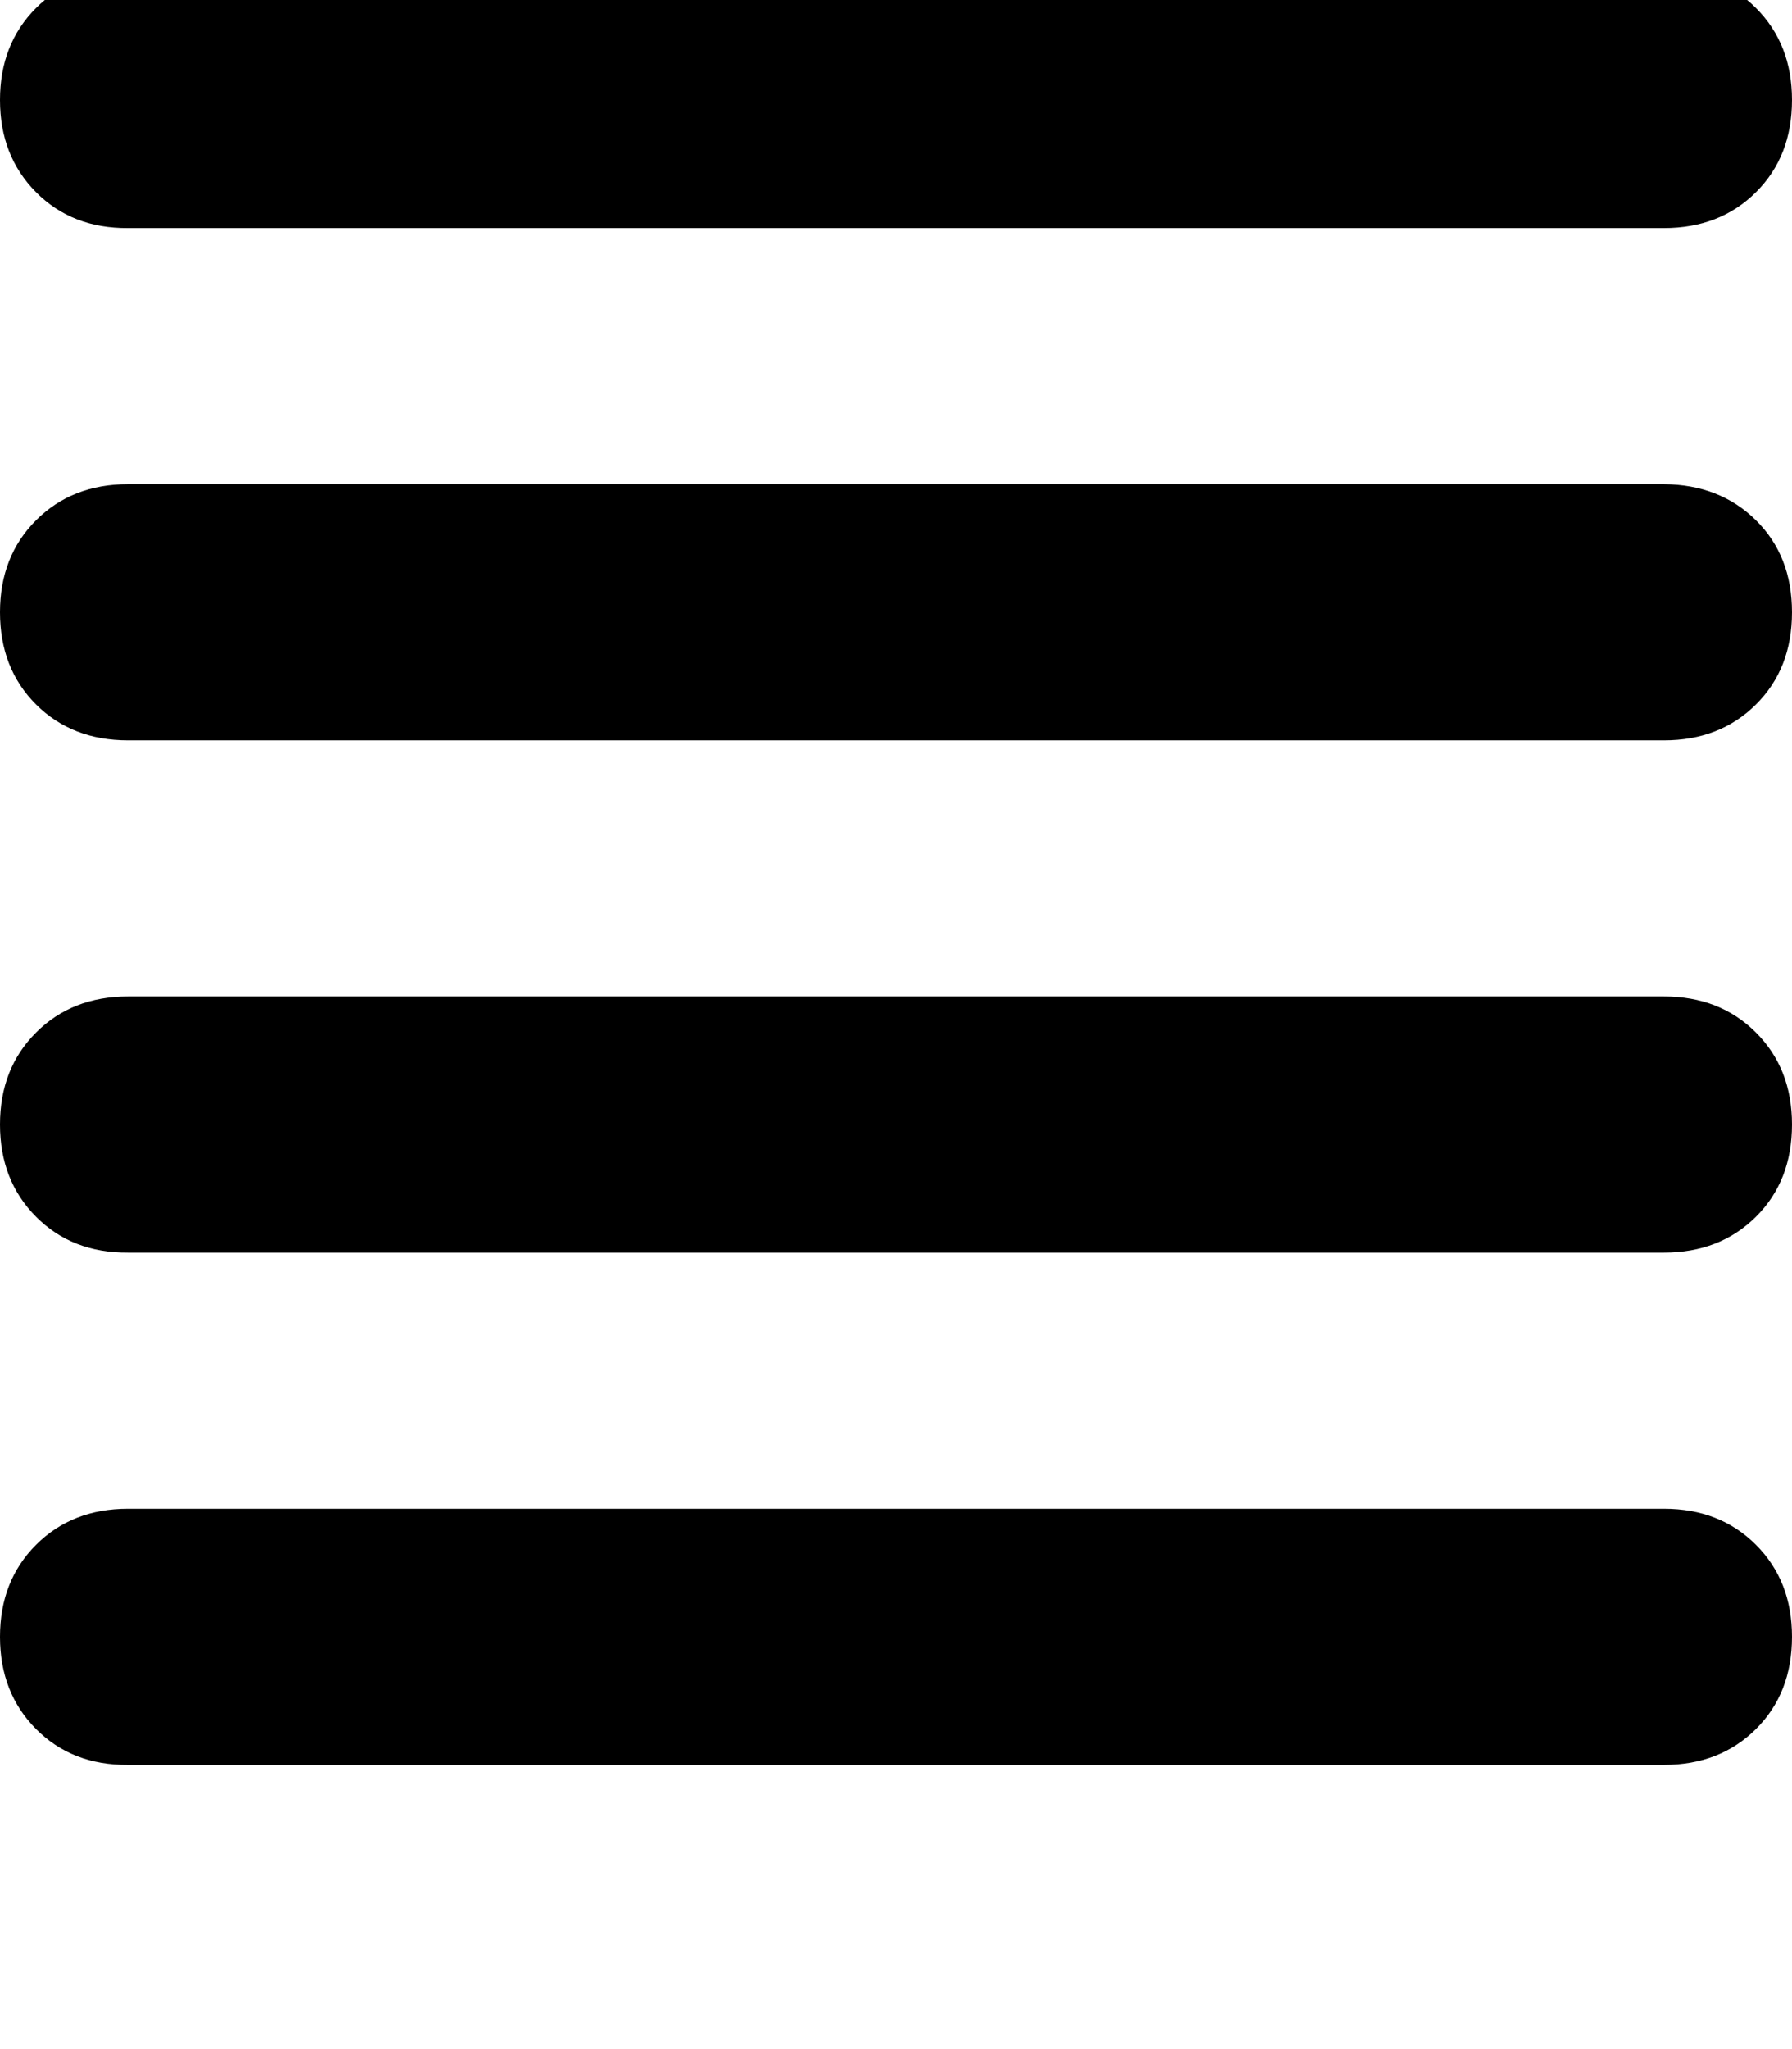 <svg height="1000" width="875" xmlns="http://www.w3.org/2000/svg"><path d="M875 48.8Q875 21.5 857.4 3.9q-17.6 -17.6 -44.9 -17.6h-750q-27.3 0 -44.9 17.6T0 48.8t17.6 45 44.9 17.5h750q27.3 0 44.9 -17.5t17.6 -45zm0 500q0 -27.3 -17.6 -44.9 -17.6 -17.6 -44.9 -17.6h-750q-27.3 0 -44.9 17.6T0 548.8t17.6 45 44.9 17.5h750q27.3 0 44.9 -17.5t17.6 -45zM0 298.8q0 27.4 17.6 45 17.6 17.5 44.9 17.5h750q27.3 0 44.9 -17.5t17.6 -45 -17.6 -44.9 -44.9 -17.6h-750q-27.3 0 -44.9 17.6T0 298.8zm875 500q0 -27.3 -17.6 -44.9 -17.6 -17.6 -44.9 -17.6h-750q-27.3 0 -44.9 17.6T0 798.8t17.6 45 44.9 17.5h750q27.3 0 44.9 -17.5t17.6 -45z"/></svg>